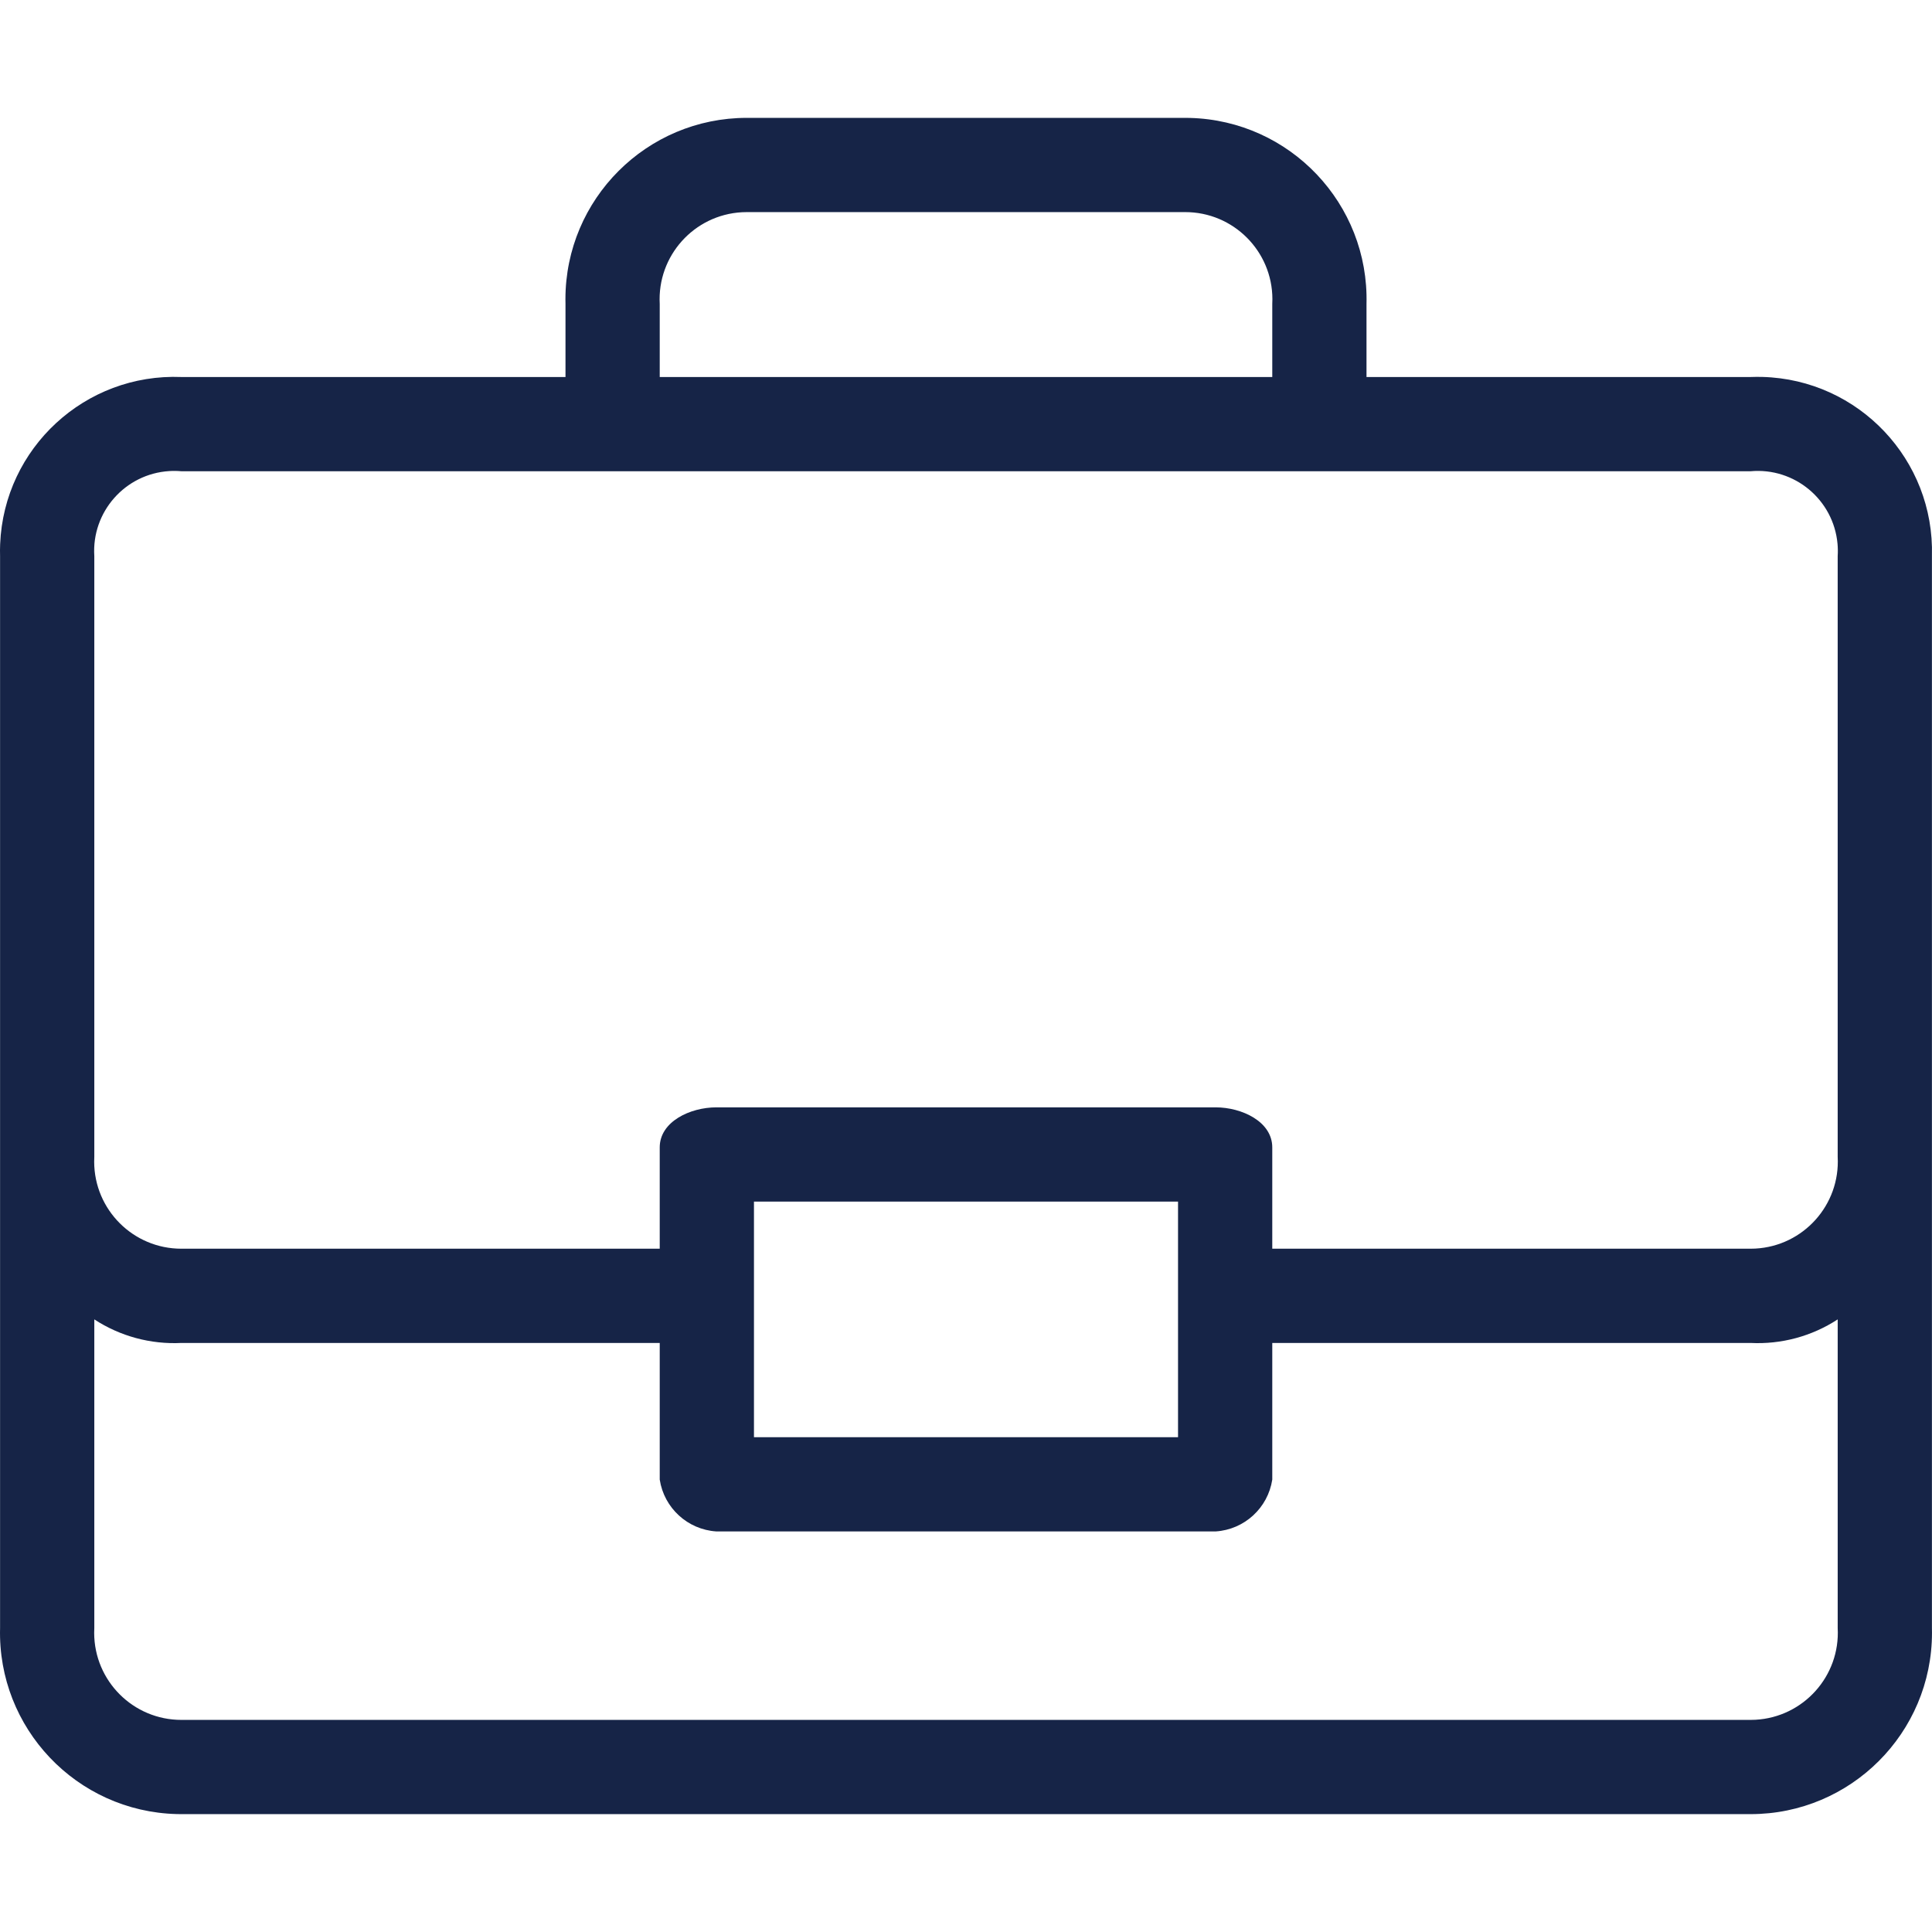 <?xml version="1.0"?>
<svg xmlns="http://www.w3.org/2000/svg" xmlns:xlink="http://www.w3.org/1999/xlink" version="1.1" id="Capa_1" x="0px" y="0px" viewBox="0 0 428.439 428.439" style="enable-background:new 0 0 428.439 428.439;" xml:space="preserve" width="512px" height="512px"><g><g>
	<g>
		<path d="M428.423,361.027V123.313c0.595-21.344-16.225-39.129-37.569-39.724c-0.886-0.025-1.774-0.019-2.66,0.017h-85.159V67.411    c0.577-22.21-16.96-40.683-39.17-41.26c-0.353-0.009-0.706-0.014-1.058-0.014h-97.176c-22.218-0.008-40.235,17.997-40.242,40.215    c0,0.353,0.004,0.706,0.014,1.058v16.196H40.244C18.909,82.733,0.906,99.319,0.032,120.653c-0.036,0.886-0.042,1.773-0.017,2.66    v237.714c-0.577,22.21,16.96,40.683,39.17,41.26c0.353,0.009,0.706,0.014,1.058,0.014h347.951    c22.218,0.008,40.235-17.997,40.242-40.215C428.437,361.733,428.432,361.38,428.423,361.027z M164.558,47.064    c0.357-0.019,0.715-0.029,1.073-0.028h97.176c10.676-0.016,19.343,8.626,19.359,19.302c0.001,0.358-0.009,0.716-0.028,1.073    v16.196H146.301V67.411C145.724,56.751,153.898,47.641,164.558,47.064z M389.268,381.375c-0.357,0.019-0.715,0.029-1.073,0.028    H40.244c-10.676,0.016-19.343-8.626-19.359-19.302c-0.001-0.358,0.009-0.716,0.028-1.073v-68.441    c5.73,3.739,12.497,5.568,19.331,5.225h106.057v30.302c0.967,6.298,6.181,11.078,12.539,11.494h110.759    c6.358-0.416,11.572-5.196,12.539-11.494v-30.302h106.057c6.834,0.344,13.601-1.485,19.331-5.225v68.441    C408.102,371.688,399.928,380.798,389.268,381.375z M167.199,318.709v-52.245h94.041v52.245H167.199z M389.268,276.885    c-0.357,0.019-0.715,0.029-1.073,0.028H282.137v-22.465c0-5.747-6.792-8.882-12.539-8.882H158.84    c-5.747,0-12.539,3.135-12.539,8.882v22.465H40.244c-10.676,0.016-19.343-8.626-19.359-19.302    c-0.001-0.358,0.009-0.716,0.028-1.073V123.313c-0.617-9.791,6.82-18.228,16.611-18.845c0.906-0.057,1.816-0.045,2.72,0.037    h347.951c9.77-0.885,18.408,6.318,19.293,16.088c0.082,0.904,0.094,1.814,0.037,2.72v133.224    C408.102,267.198,399.928,276.308,389.268,276.885z" data-original="#000000" class="active-path" data-old_color="#000000" fill="#162447"/>
	</g>
</g></g> </svg>

